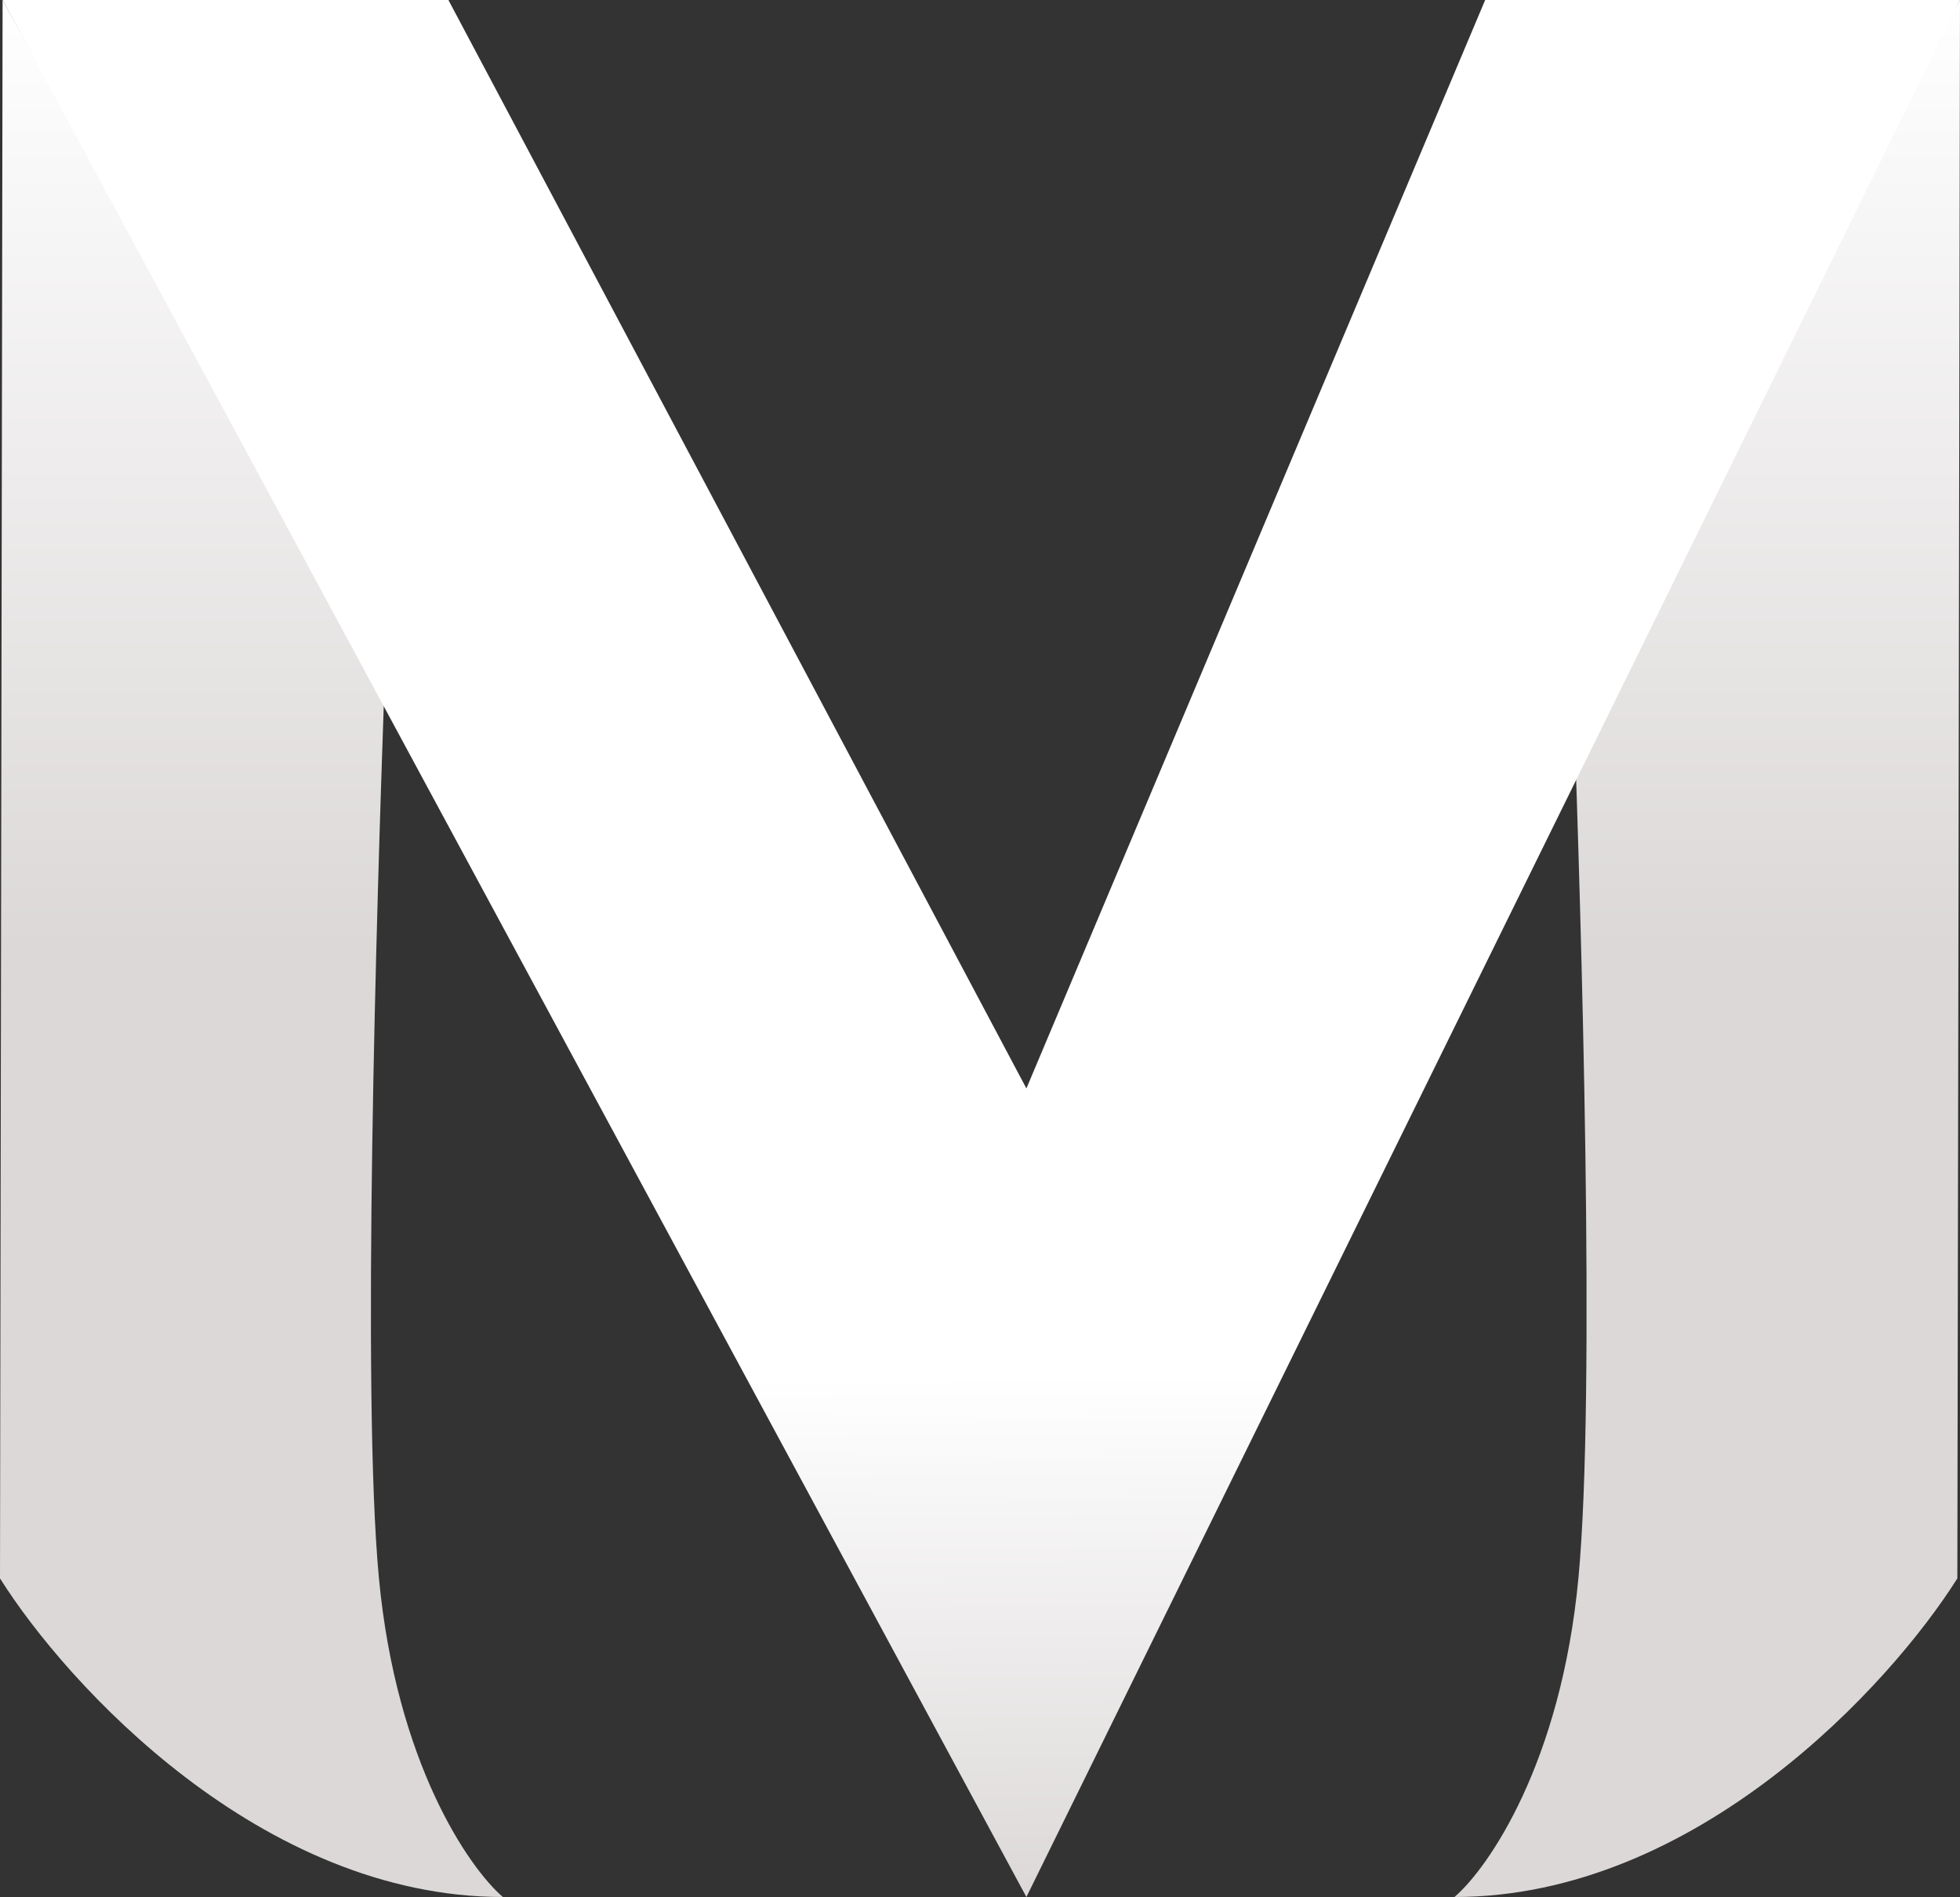 <svg width="250" height="242" viewBox="0 0 250 242" fill="none" xmlns="http://www.w3.org/2000/svg">
<rect x="0" y="0" width="250" height="242" fill="#333333" stroke="none"/>
<path d="M48.335 201.355C50.566 224.901 59.799 238.263 64.137 242C33.277 242 8.521 214.903 0 201.355L0.331 0L49 88.5C48.071 115.129 46.104 177.809 48.335 201.355Z" fill="url(#paint0_linear_1_880)"/>
<path d="M201.326 201.355C199.096 224.901 189.862 238.263 185.525 242C216.385 242 241.141 214.903 249.661 201.355L250 0L200.732 90.254C201.662 116.883 203.557 177.809 201.326 201.355Z" fill="url(#paint1_linear_1_880)"/>
<path d="M130.918 242L0.331 0H57.194L130.918 138.852L189.434 0H250L130.918 242Z" fill="url(#paint2_linear_1_880)"/>
<defs>
<linearGradient id="paint0_linear_1_880" x1="32.068" y1="-1.07904e-09" x2="32" y2="121" gradientUnits="userSpaceOnUse">
<stop stop-color="white"/>
<stop offset="1" stop-color="#DCD8D8"/>
</linearGradient>
<linearGradient id="paint1_linear_1_880" x1="217.593" y1="-1.34797e-07" x2="217.661" y2="121" gradientUnits="userSpaceOnUse">
<stop stop-color="white"/>
<stop offset="1" stop-color="#DCD8D8"/>
</linearGradient>
<linearGradient id="paint2_linear_1_880" x1="121" y1="175.5" x2="121.415" y2="242" gradientUnits="userSpaceOnUse">
<stop stop-color="white"/>
<stop offset="1" stop-color="#DCD8D8"/>
</linearGradient>
</defs>
</svg>
